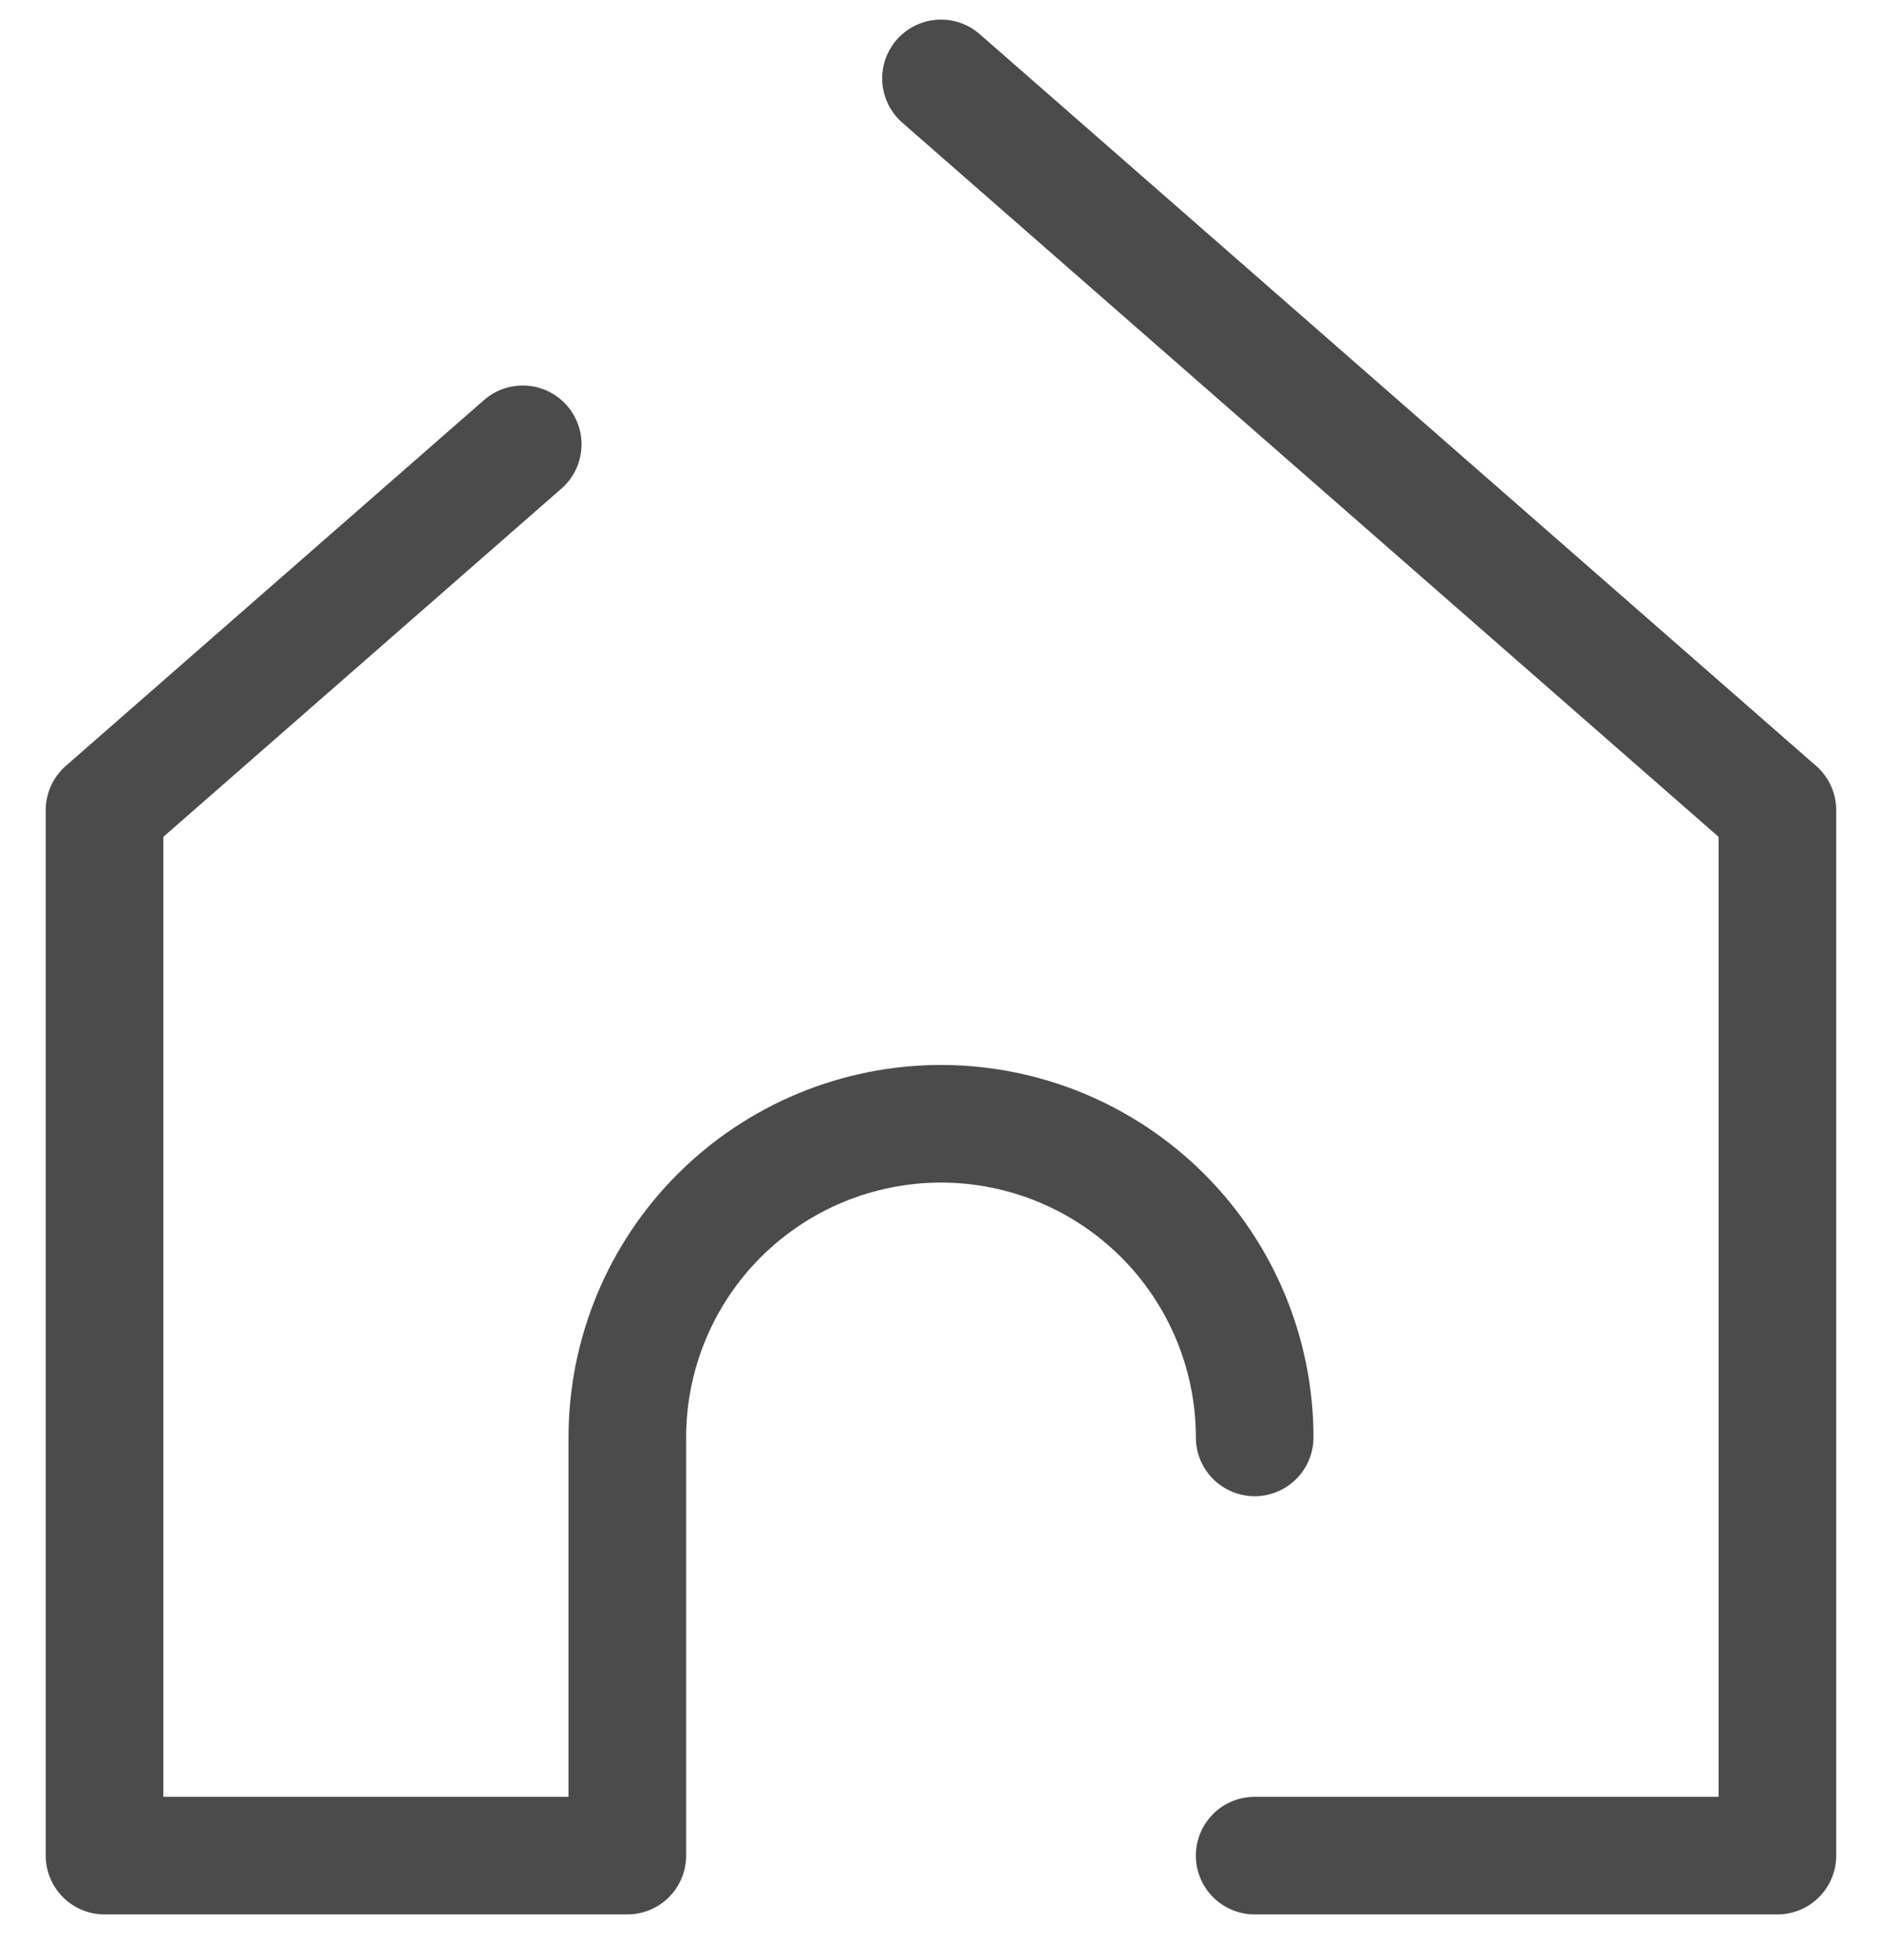 <svg width="24" height="25" viewBox="0 0 24 25" fill="none" xmlns="http://www.w3.org/2000/svg">
<path d="M12 1L22.666 10.333L22.666 23.667H16M16 18.333C16 17.273 15.578 16.255 14.828 15.505C14.078 14.755 13.06 14.333 12 14.333C10.939 14.333 9.921 14.755 9.171 15.505C8.421 16.255 8 17.273 8 18.333V23.667H1.333L1.333 10.333L6.666 5.667" stroke="#4B4B4B" stroke-width="1.5" stroke-linecap="round" stroke-linejoin="round"/>
</svg>
